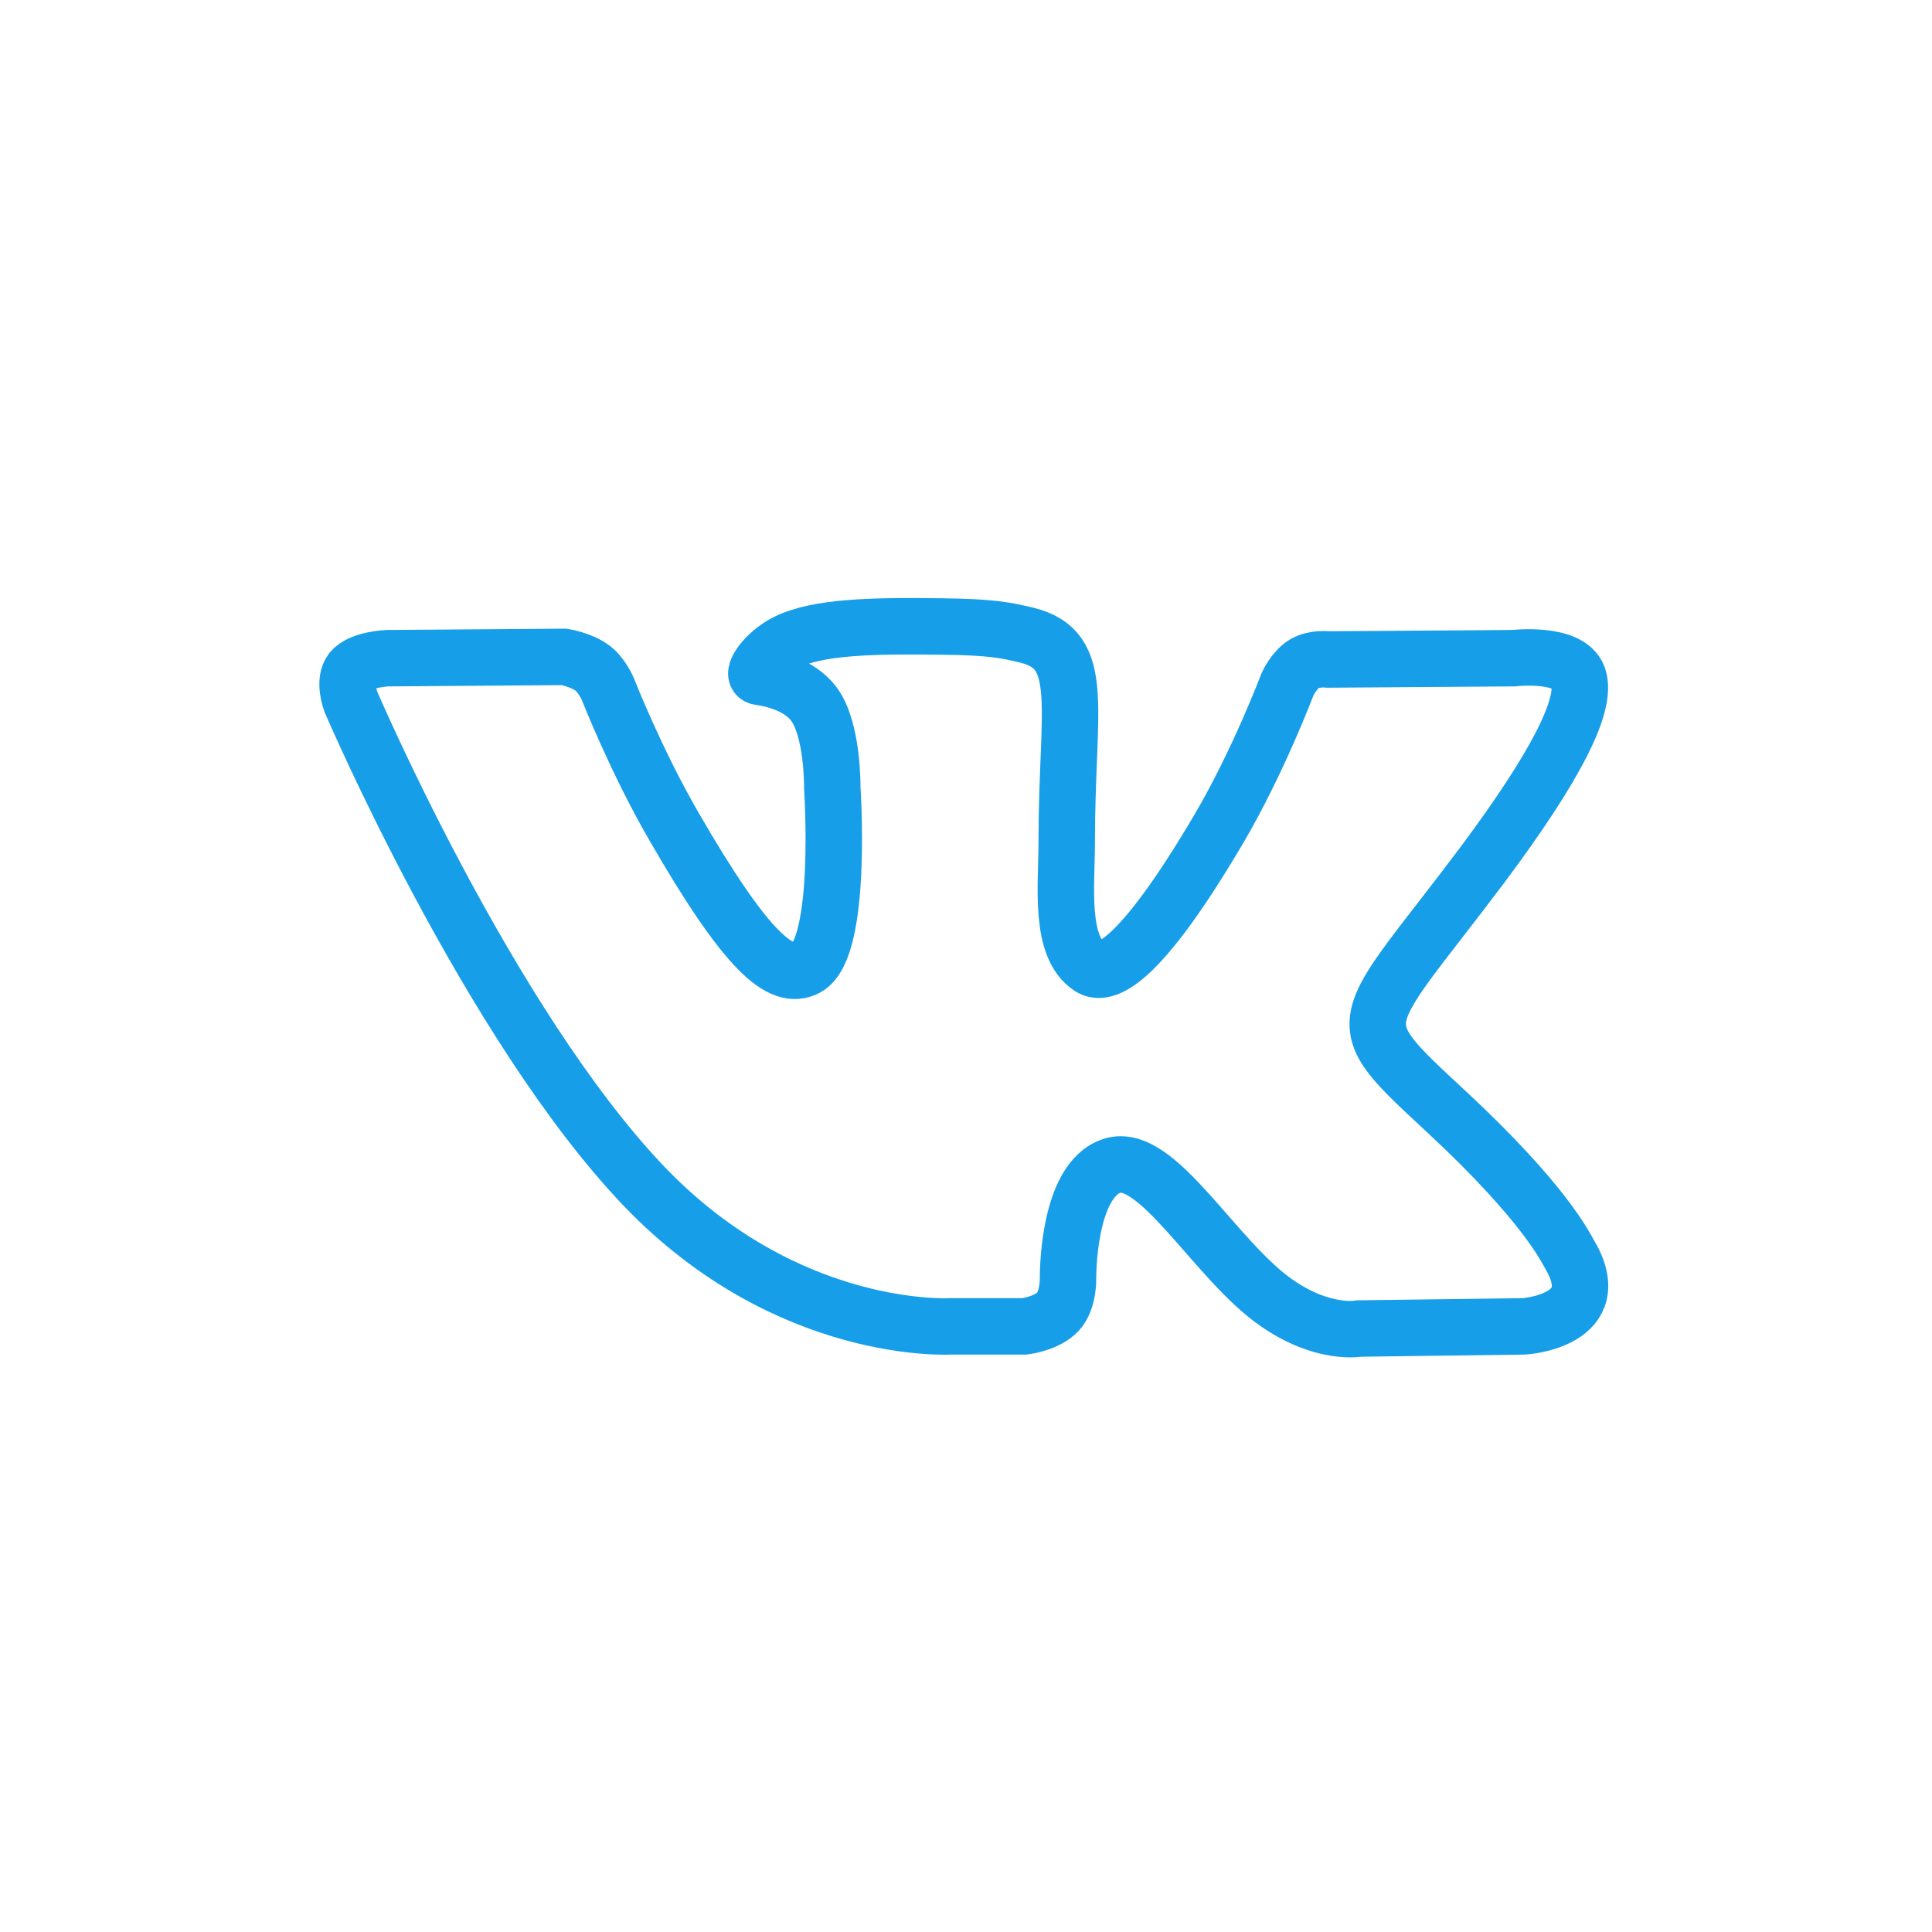 <?xml version="1.0" encoding="utf-8"?>
<!-- Generator: Adobe Illustrator 19.0.0, SVG Export Plug-In . SVG Version: 6.00 Build 0)  -->
<svg version="1.1" id="Layer_1" xmlns="http://www.w3.org/2000/svg" xmlns:xlink="http://www.w3.org/1999/xlink" x="0px" y="0px"
	 viewBox="-389 174 445 445" style="enable-background:new -389 174 445 445;" xml:space="preserve">
<style type="text/css">
	.st0{fill:none;stroke:#179EE8;stroke-width:13;stroke-miterlimit:10;}
</style>
<path class="st0" d="M-170,479.5h17c0,0,5.1-0.6,7.7-3.4c2.4-2.6,2.3-7.5,2.3-7.5s-0.3-22.8,10.2-26.1c10.4-3.3,23.8,22,38,31.7
	c10.7,7.4,18.9,5.8,18.9,5.8l37.9-0.5c0,0,19.8-1.2,10.4-16.8c-0.8-1.3-5.5-11.5-28.2-32.6c-23.8-22.1-20.6-18.5,8.1-56.7
	c17.4-23.3,24.4-37.4,22.2-43.5c-2.1-5.8-14.9-4.3-14.9-4.3l-42.7,0.3c0,0-3.2-0.4-5.5,1c-2.3,1.4-3.8,4.6-3.8,4.6
	s-6.8,18-15.8,33.3c-19,32.3-26.6,34-29.7,32c-7.2-4.7-5.4-18.8-5.4-28.8c0-31.3,4.7-44.3-9.2-47.7c-4.6-1.1-8.1-1.9-19.9-2
	c-15.2-0.2-28.1,0-35.4,3.6c-4.9,2.4-8.6,7.7-6.3,8c2.8,0.4,9.2,1.7,12.6,6.3c4.4,6,4.2,19.3,4.2,19.3s2.5,36.8-5.9,41.4
	c-5.8,3.1-13.7-3.3-30.6-32.6c-8.7-15-15.2-31.6-15.2-31.6s-1.3-3.1-3.5-4.8c-2.7-2-6.6-2.6-6.6-2.6l-40.6,0.3c0,0-6.1,0.2-8.3,2.8
	c-2,2.4-0.2,7.2-0.2,7.2s31.8,74.3,67.7,111.8C-207.4,481.8-170,479.5-170,479.5L-170,479.5z"/>
</svg>
